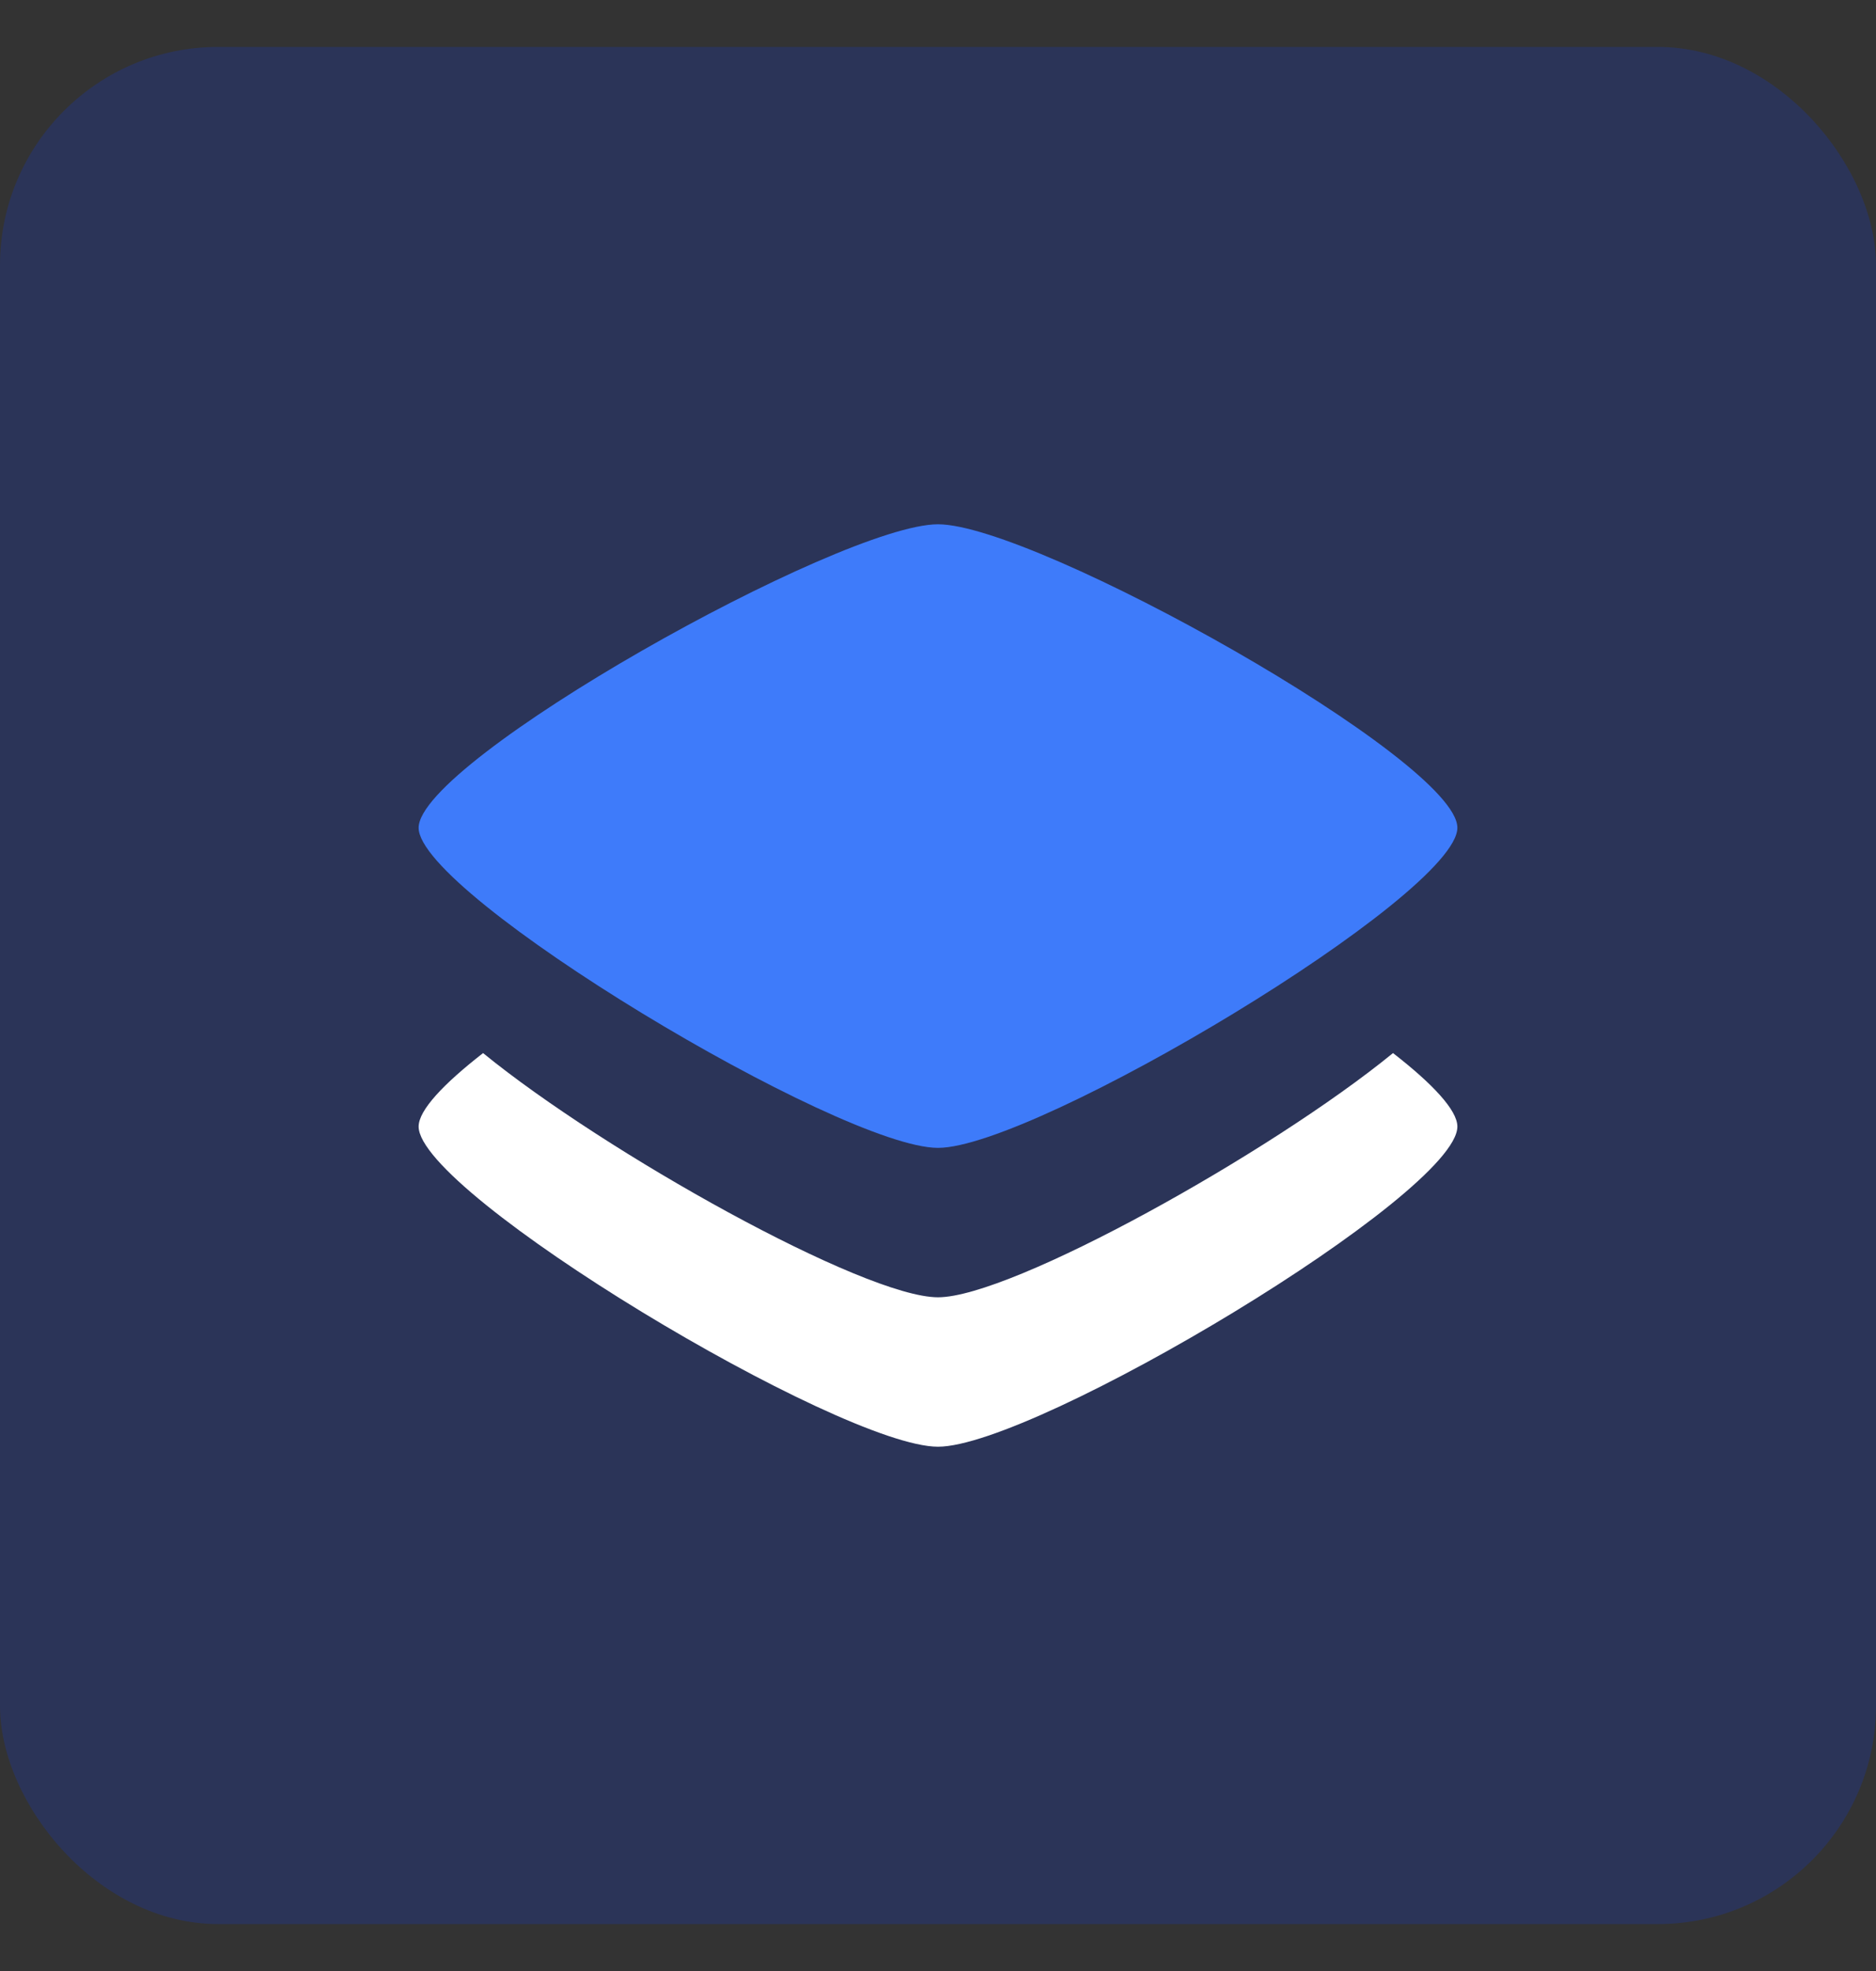 <svg width="20" height="21" viewBox="0 0 20 21" fill="none" xmlns="http://www.w3.org/2000/svg"><rect x="0" y="0" width="20" height="21" fill="#333333" stroke="none"/><g clip-path="url(#a)"><path fill="#2B3458" d="M0 .5h20v20H0z"/><path fill-rule="evenodd" clip-rule="evenodd" d="M5.15 11.22c1.301 1.061 4.064 2.602 4.85 2.602.784 0 3.55-1.54 4.851-2.602.42.326.686.608.686.783 0 .72-4.501 3.411-5.537 3.411-1.04 0-5.537-2.695-5.537-3.411 0-.175.267-.456.687-.783Z" fill="#fff"/><path fill-rule="evenodd" clip-rule="evenodd" d="M10 12.23c-1.04 0-5.537-2.695-5.537-3.41 0-.717 4.497-3.234 5.537-3.234s5.537 2.514 5.537 3.233c0 .72-4.501 3.411-5.537 3.411Z" fill="#3E7BFA"/></g><defs><clipPath id="a"><rect y=".5" width="20" height="20" rx="2.326" fill="#fff"/></clipPath></defs></svg>